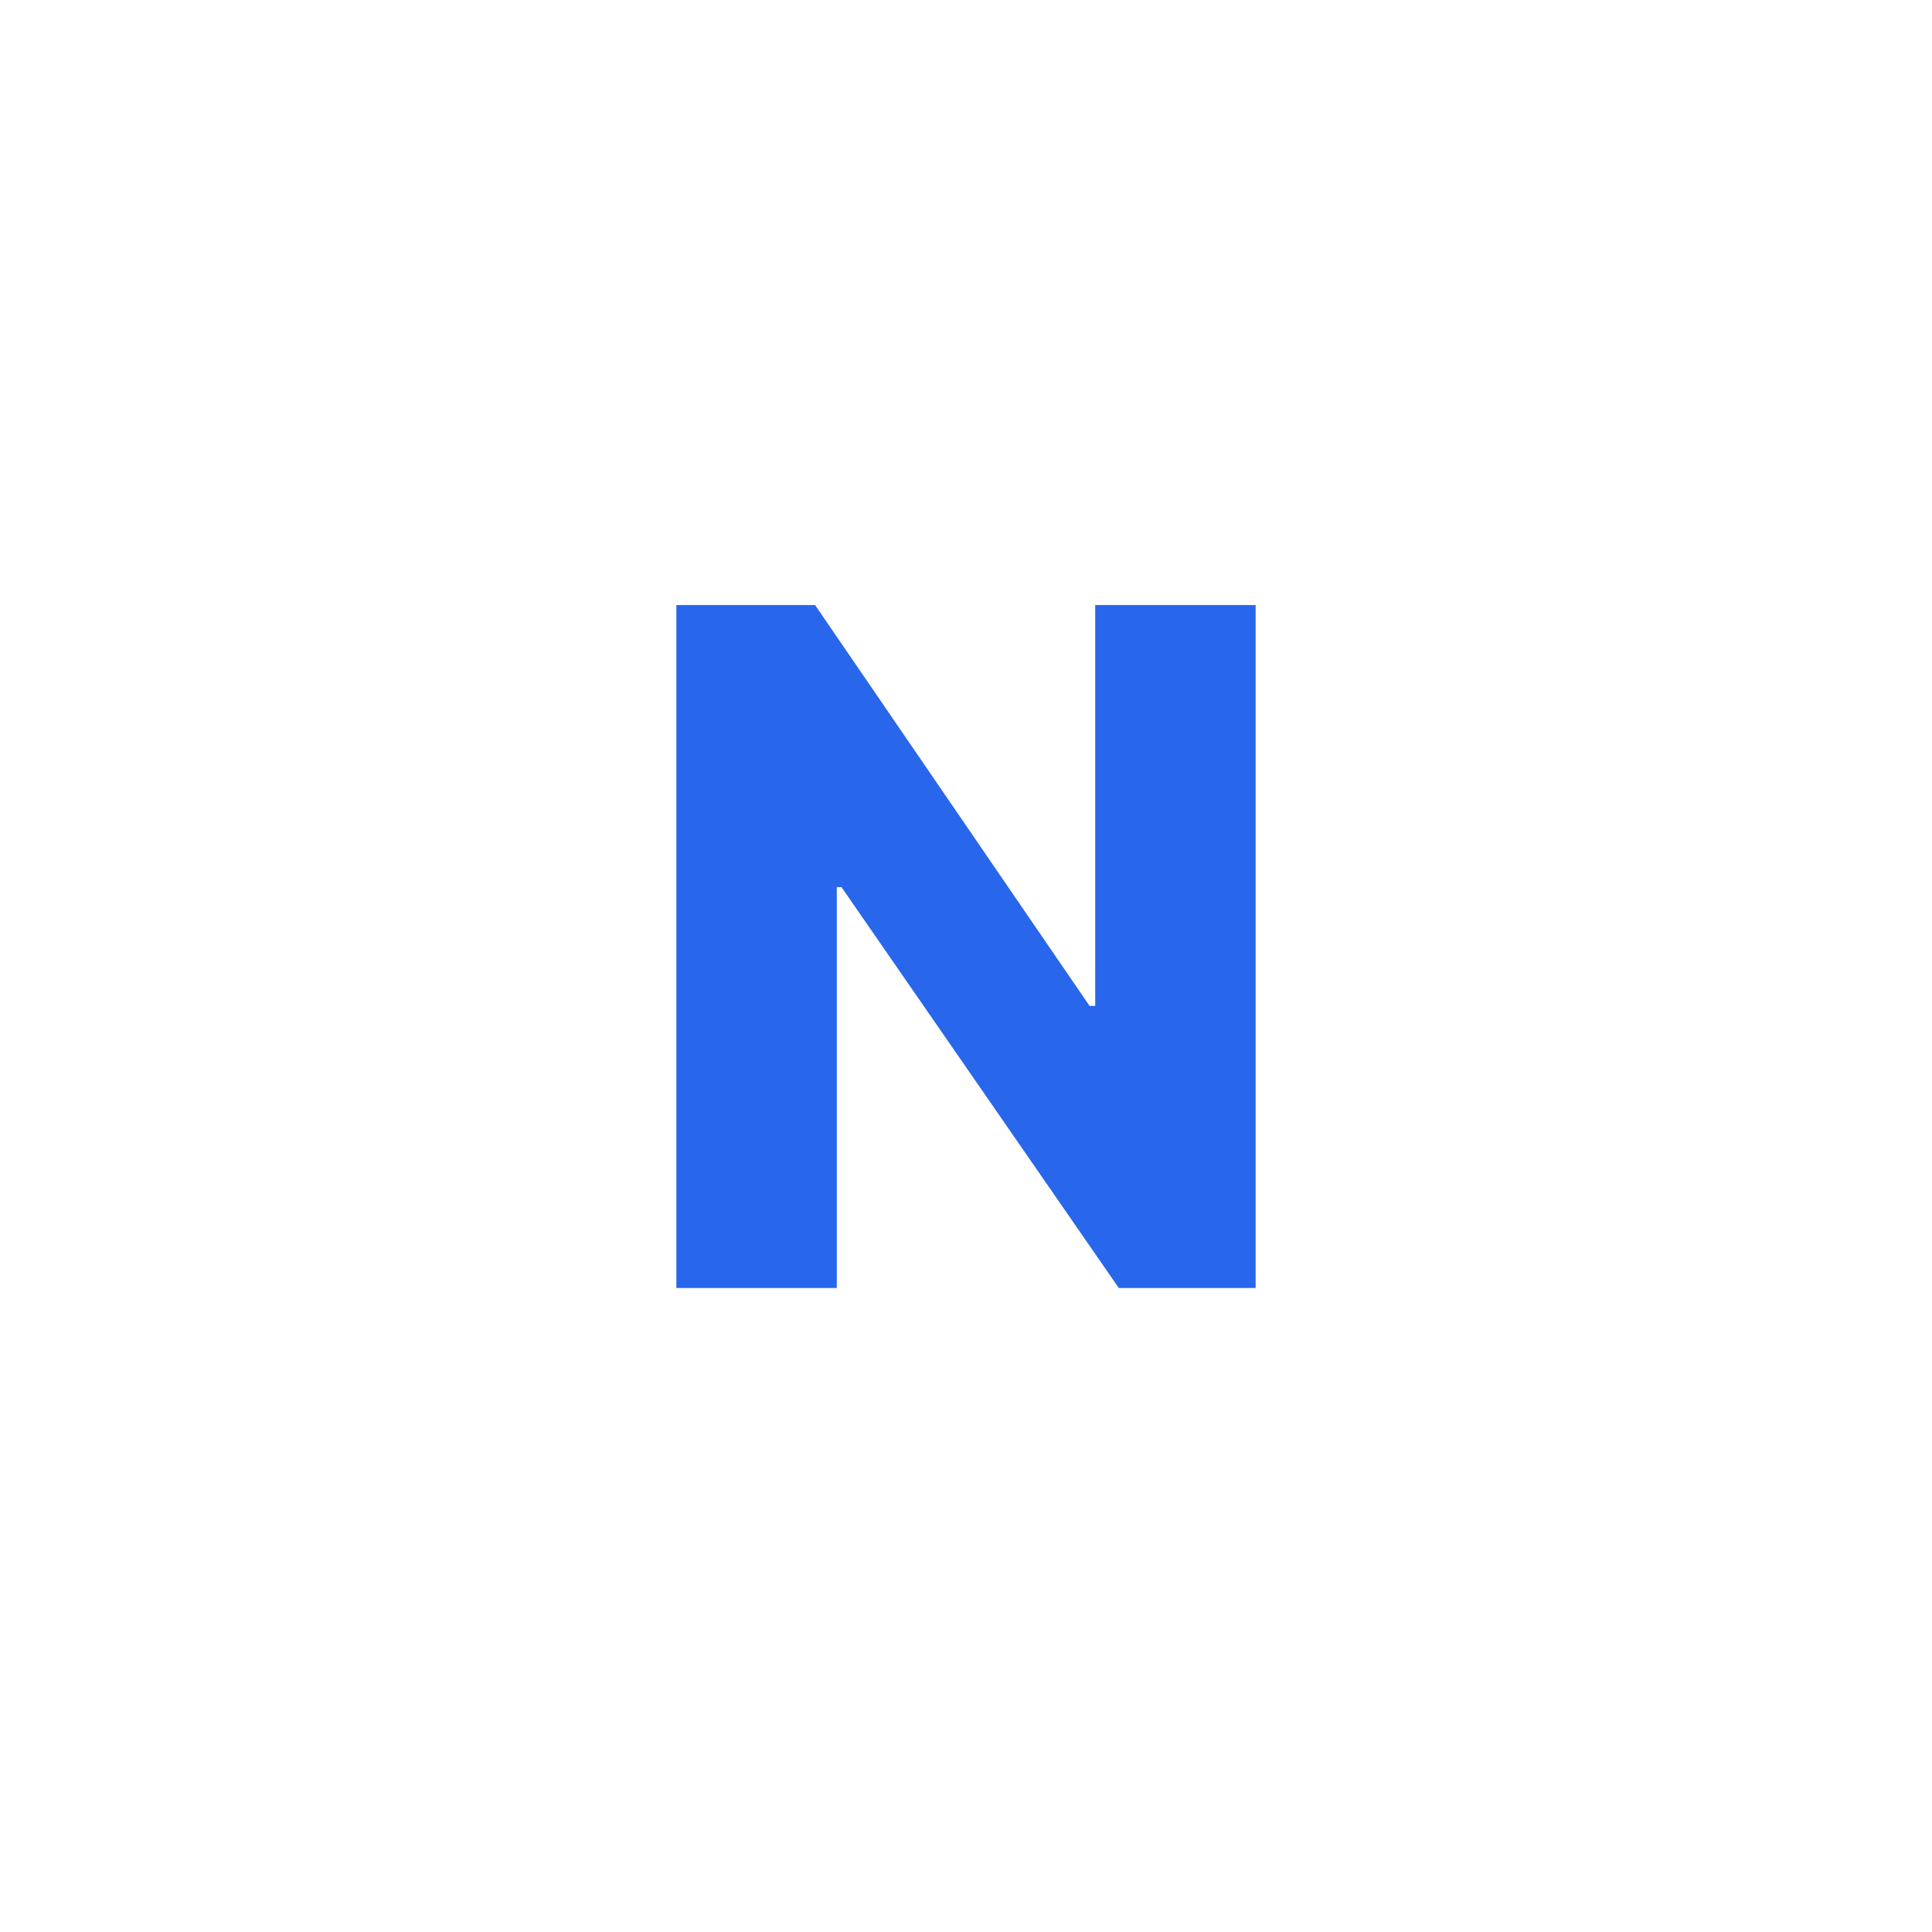 <svg width="24" height="24" viewBox="0 0 24 24" fill="none" xmlns="http://www.w3.org/2000/svg">
<path d="M15.598 7.516V16H13.898L10.453 11.02H10.395V16H8.402V7.516H10.125L13.535 12.496H13.605V7.516H15.598Z" fill="#2866EC"/>
</svg>
